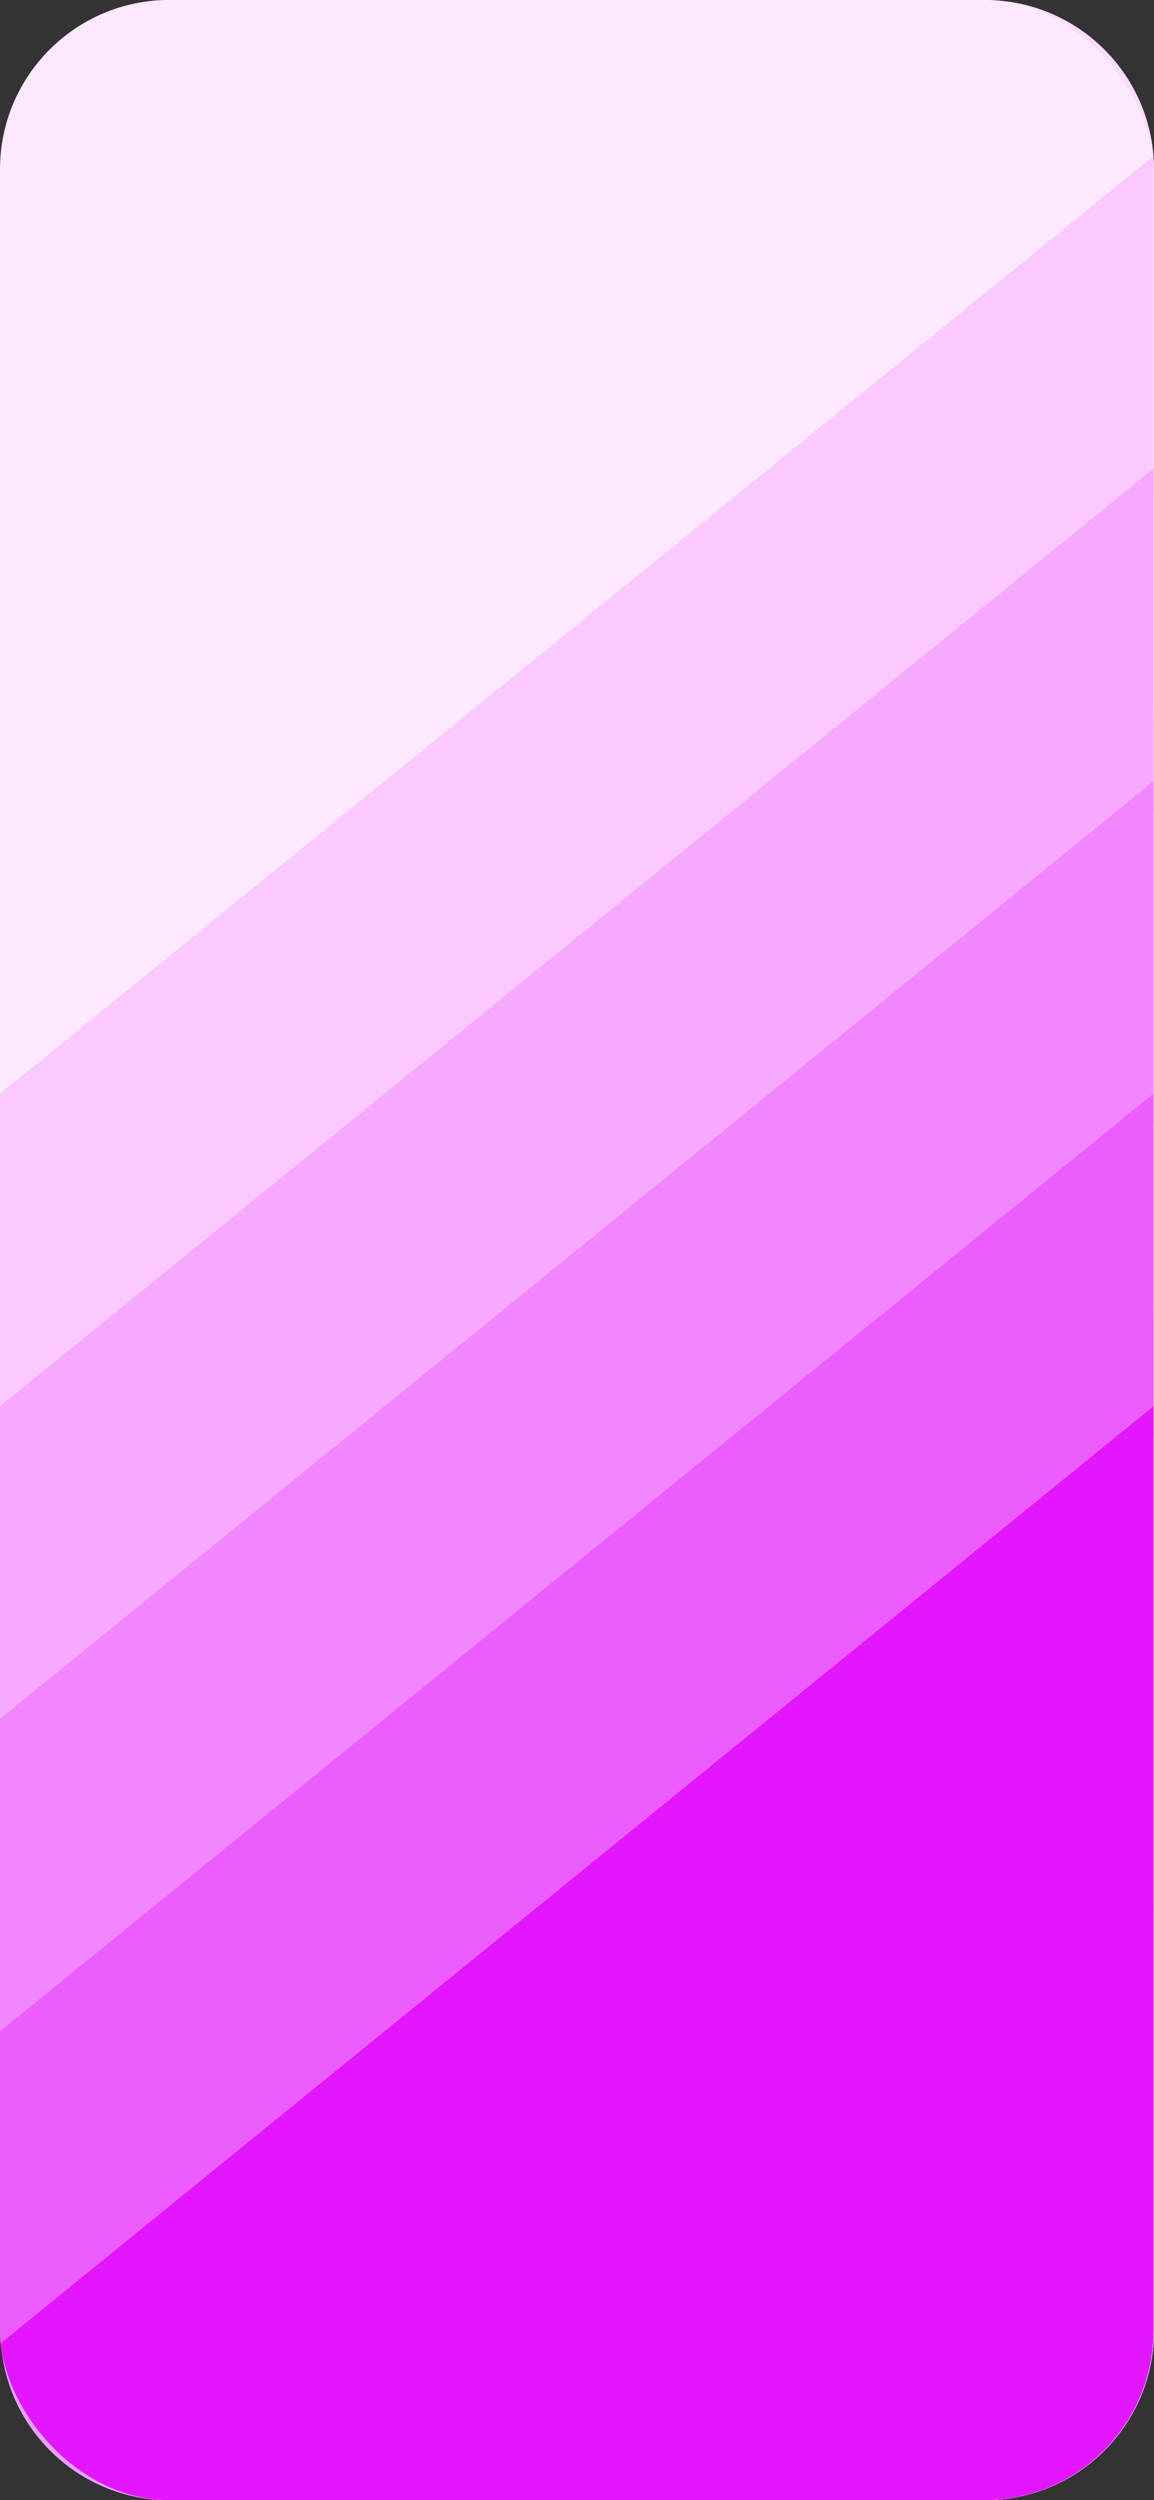 <svg width="375" height="812" viewBox="0 0 375 812" fill="none" xmlns="http://www.w3.org/2000/svg">
<rect x="0" y="0" width="375" height="812" fill="#333333" stroke="none"/>
<path d="M320 0H55.199C24.824 0 0.199 24.624 0.199 55V757C0.199 787.376 24.824 812 55.199 812H320C350.376 812 375 787.376 375 757V55C375 24.624 350.376 0 320 0Z" fill="#FDDBFF"/>
<path d="M213.794 115.687C197.452 106.836 177.747 106.836 161.406 115.687L29.005 187.398C11.256 197.011 0.199 215.575 0.199 235.76V757C0.199 787.376 24.824 812 55.199 812H320C350.376 812 375 787.376 375 757V235.76C375 215.575 363.943 197.011 346.194 187.398L213.794 115.687Z" fill="#F4C6FC" fill-opacity="0.8"/>
<path d="M228.012 246.777C206.235 223.186 168.965 223.186 147.187 246.777L14.787 390.198C5.408 400.358 0.199 413.678 0.199 427.505V757C0.199 787.376 24.824 812 55.199 812H320C350.376 812 375 787.376 375 757V427.505C375 413.678 369.792 400.358 360.413 390.198L228.012 246.777Z" fill="#EAB1F9" fill-opacity="0.8"/>
<path d="M234.44 380.609C212.963 345.712 162.237 345.712 140.76 380.609L8.359 595.741C3.024 604.41 0.199 614.389 0.199 624.568V757C0.199 787.376 24.824 812 55.199 812H320C350.376 812 375 787.376 375 757V624.568C375 614.389 372.175 604.41 366.84 595.741L234.44 380.609Z" fill="#E09CF6" fill-opacity="0.8"/>
<path d="M289.037 812C329.176 812 355.796 770.394 338.974 733.95L237.537 514.188C217.873 471.588 157.326 471.588 137.663 514.188L36.225 733.95C19.404 770.394 46.023 812 86.162 812H289.037Z" fill="#D587F3" fill-opacity="0.8"/>
<path d="M221.101 812C259.384 812 285.957 773.861 272.695 737.948L239.194 647.224C221.495 599.293 153.704 599.293 136.005 647.224L102.504 737.948C89.243 773.861 115.815 812 154.099 812H221.101Z" fill="#CA71EF" fill-opacity="0.8"/>
<path d="M143.501 752.289C134.37 781.96 156.556 812 187.6 812V812C218.644 812 240.829 781.96 231.698 752.289V752.289C218.334 708.865 156.865 708.865 143.501 752.289V752.289Z" fill="#BE5AEC" fill-opacity="0.8"/>
<path d="M167.43 785.907C163.908 799.074 173.83 812 187.46 812V812C201.061 812 210.979 799.127 207.51 785.976V785.976C202.087 765.418 172.924 765.368 167.43 785.907V785.907Z" fill="#B140E8" fill-opacity="0.8"/>
<g clip-path="url(#clip0_10_286)">
<path d="M374.801 0H0V812H374.801V0Z" fill="#FCE9FF"/>
<path d="M374.801 162.4L0 466.9V355.25L374.801 50.75V162.4Z" fill="#F9C9FF"/>
<path d="M374.801 263.9L0 568.4V456.75L374.801 152.25V263.9Z" fill="#F6A9FF"/>
<path d="M374.801 365.4L0 669.9V558.25L374.801 253.75V365.4Z" fill="#F186FF"/>
<path d="M374.801 466.9L0 771.4V659.75L374.801 355.25V466.9Z" fill="#EB5DFF"/>
<path d="M374.801 812H0V761.25L374.801 456.75V812Z" fill="#E415FF"/>
</g>
<defs>
<clipPath id="clip0_10_286">
<rect width="374.801" height="812" rx="55" fill="white"/>
</clipPath>
</defs>
</svg>
